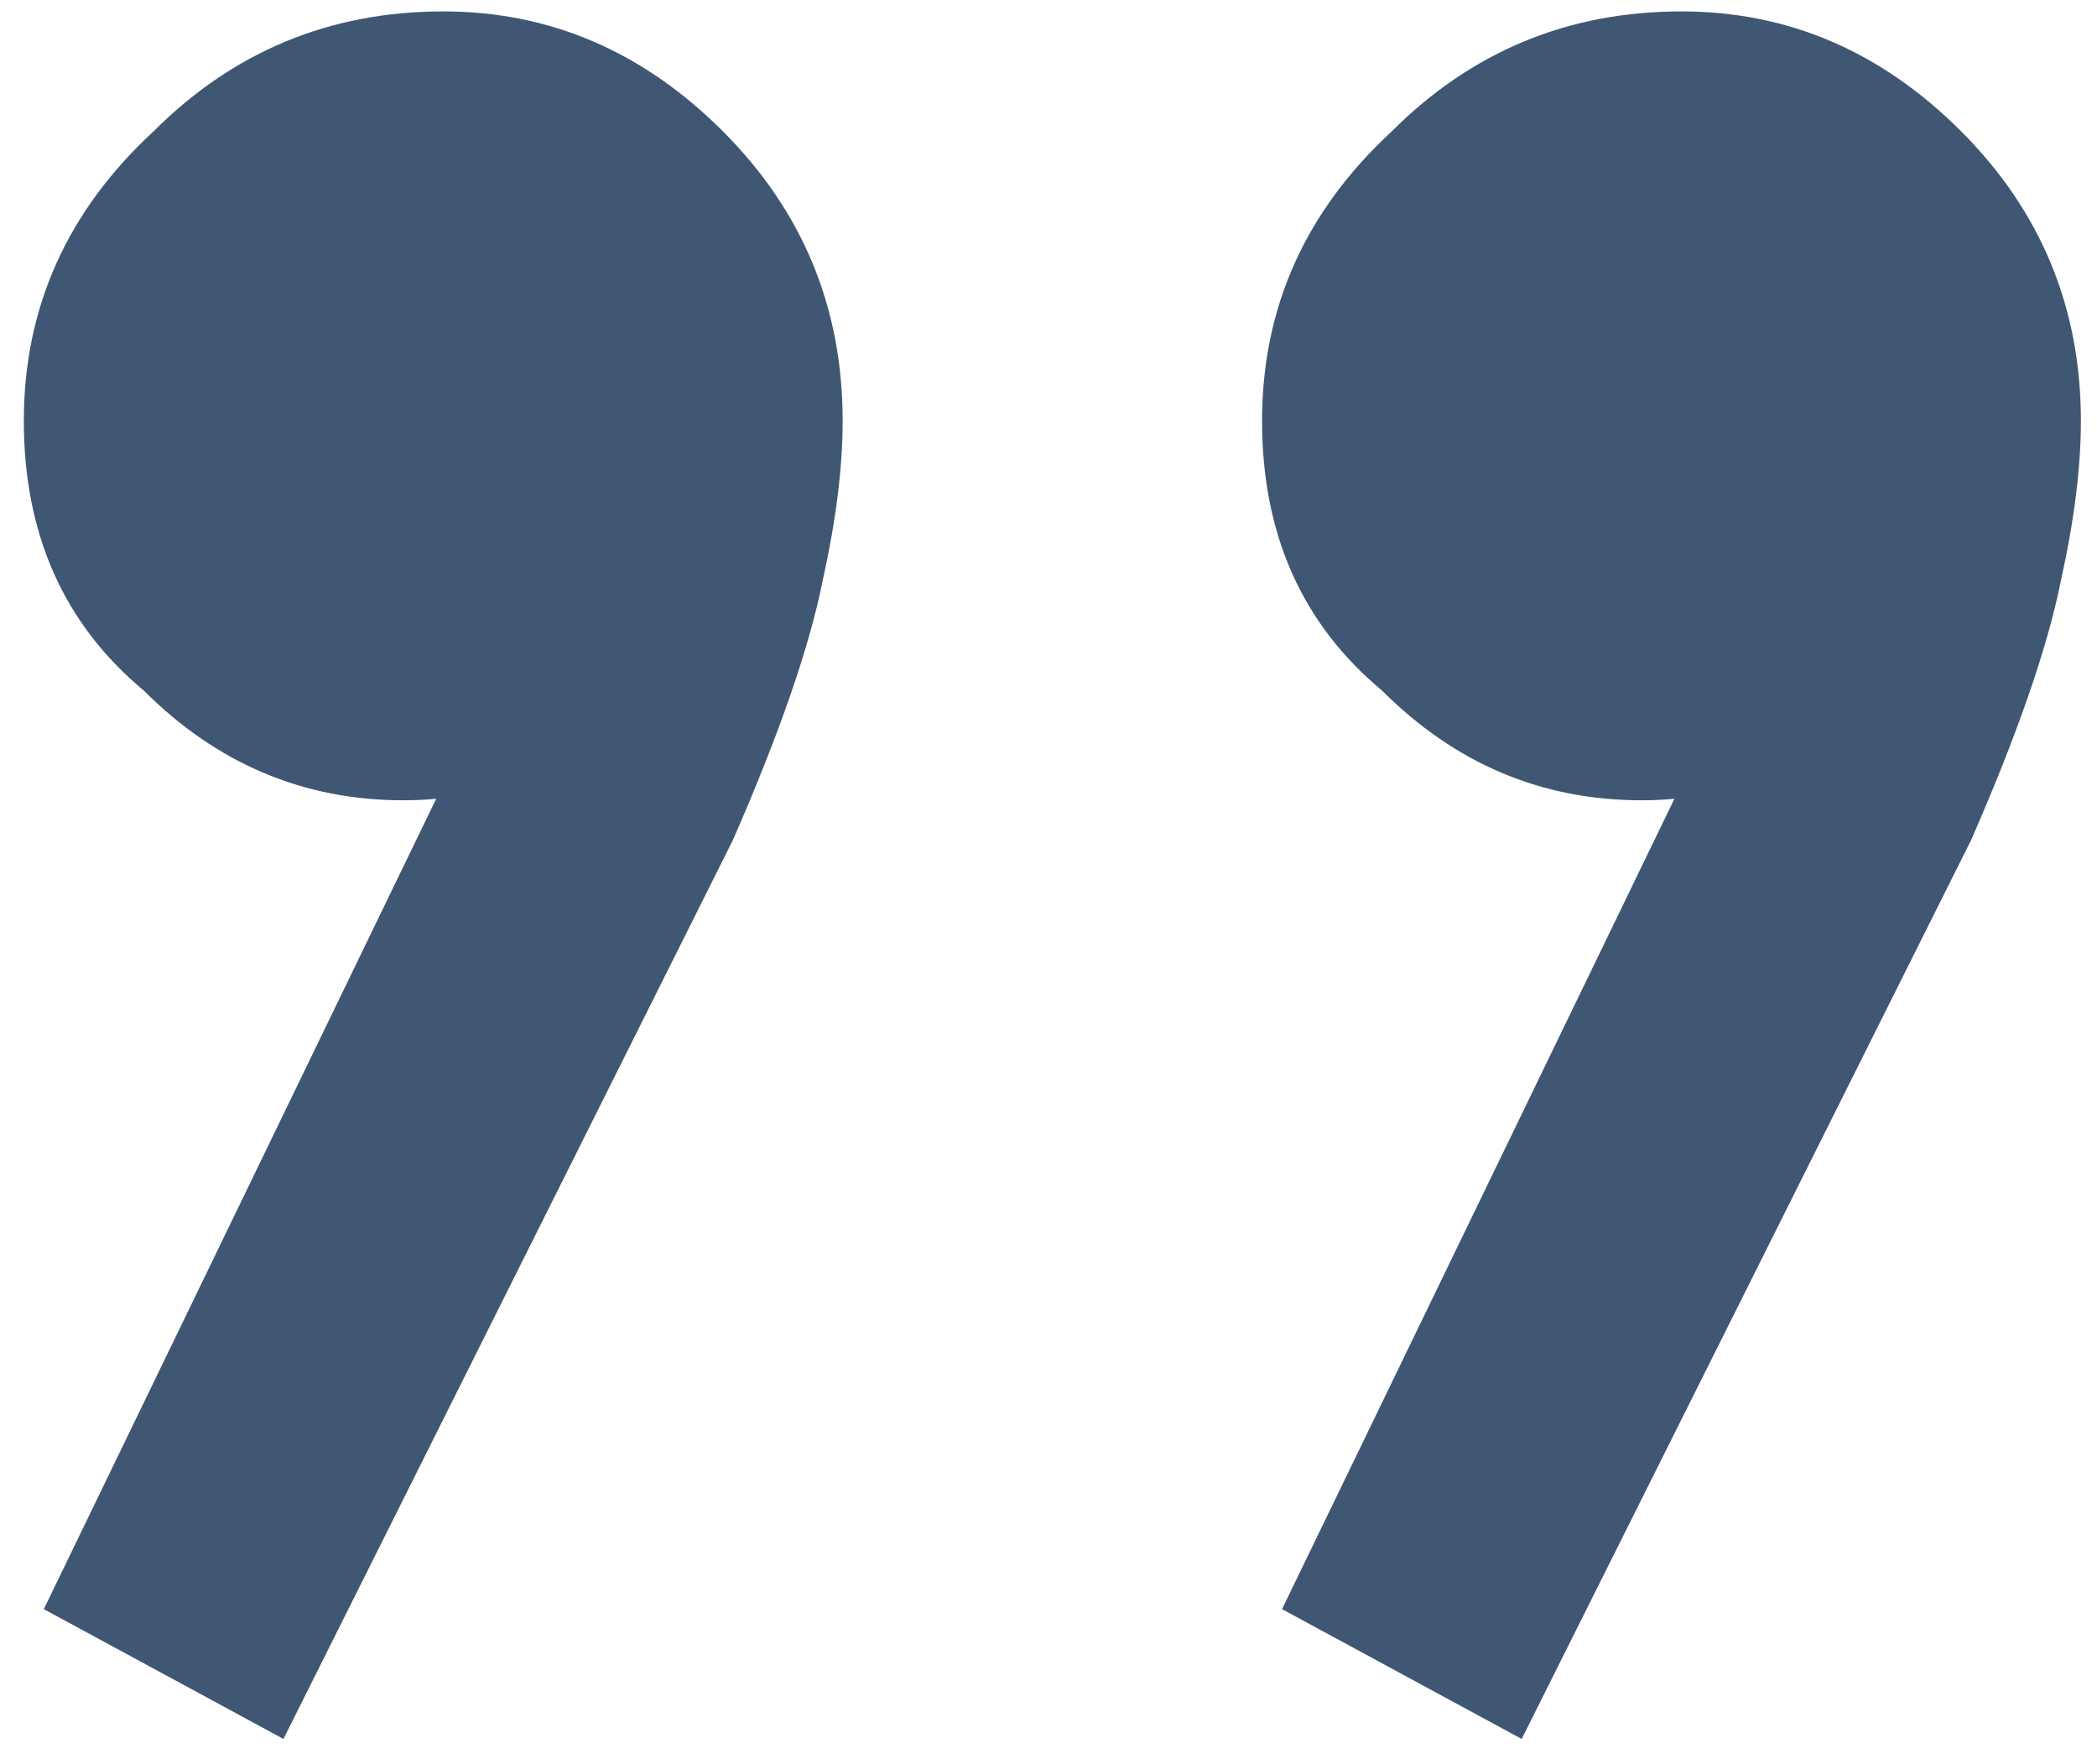 <svg width="63" height="53" viewBox="0 0 63 53" fill="none" xmlns="http://www.w3.org/2000/svg">
<path d="M38.516 48.343L52.316 19.843L56.516 19.243C56.116 20.643 55.316 21.743 54.116 22.543C52.916 23.543 51.316 24.043 49.316 24.043C46.316 24.043 43.716 22.943 41.516 20.743C39.116 18.743 37.916 16.043 37.916 12.643C37.916 9.243 39.216 6.343 41.816 3.943C44.216 1.543 47.116 0.343 50.516 0.343C53.716 0.343 56.516 1.543 58.916 3.943C61.316 6.343 62.516 9.243 62.516 12.643C62.516 14.043 62.316 15.643 61.916 17.443C61.516 19.443 60.616 22.043 59.216 25.243L45.716 52.243L38.516 48.343ZM1.316 48.343L15.116 19.843L19.316 19.243C18.916 20.643 18.116 21.743 16.916 22.543C15.716 23.543 14.116 24.043 12.116 24.043C9.116 24.043 6.516 22.943 4.316 20.743C1.916 18.743 0.716 16.043 0.716 12.643C0.716 9.243 2.016 6.343 4.616 3.943C7.016 1.543 9.916 0.343 13.316 0.343C16.516 0.343 19.316 1.543 21.716 3.943C24.116 6.343 25.316 9.243 25.316 12.643C25.316 14.043 25.116 15.643 24.716 17.443C24.316 19.443 23.416 22.043 22.016 25.243L8.516 52.243L1.316 48.343Z" fill="#405773"/>
</svg>
